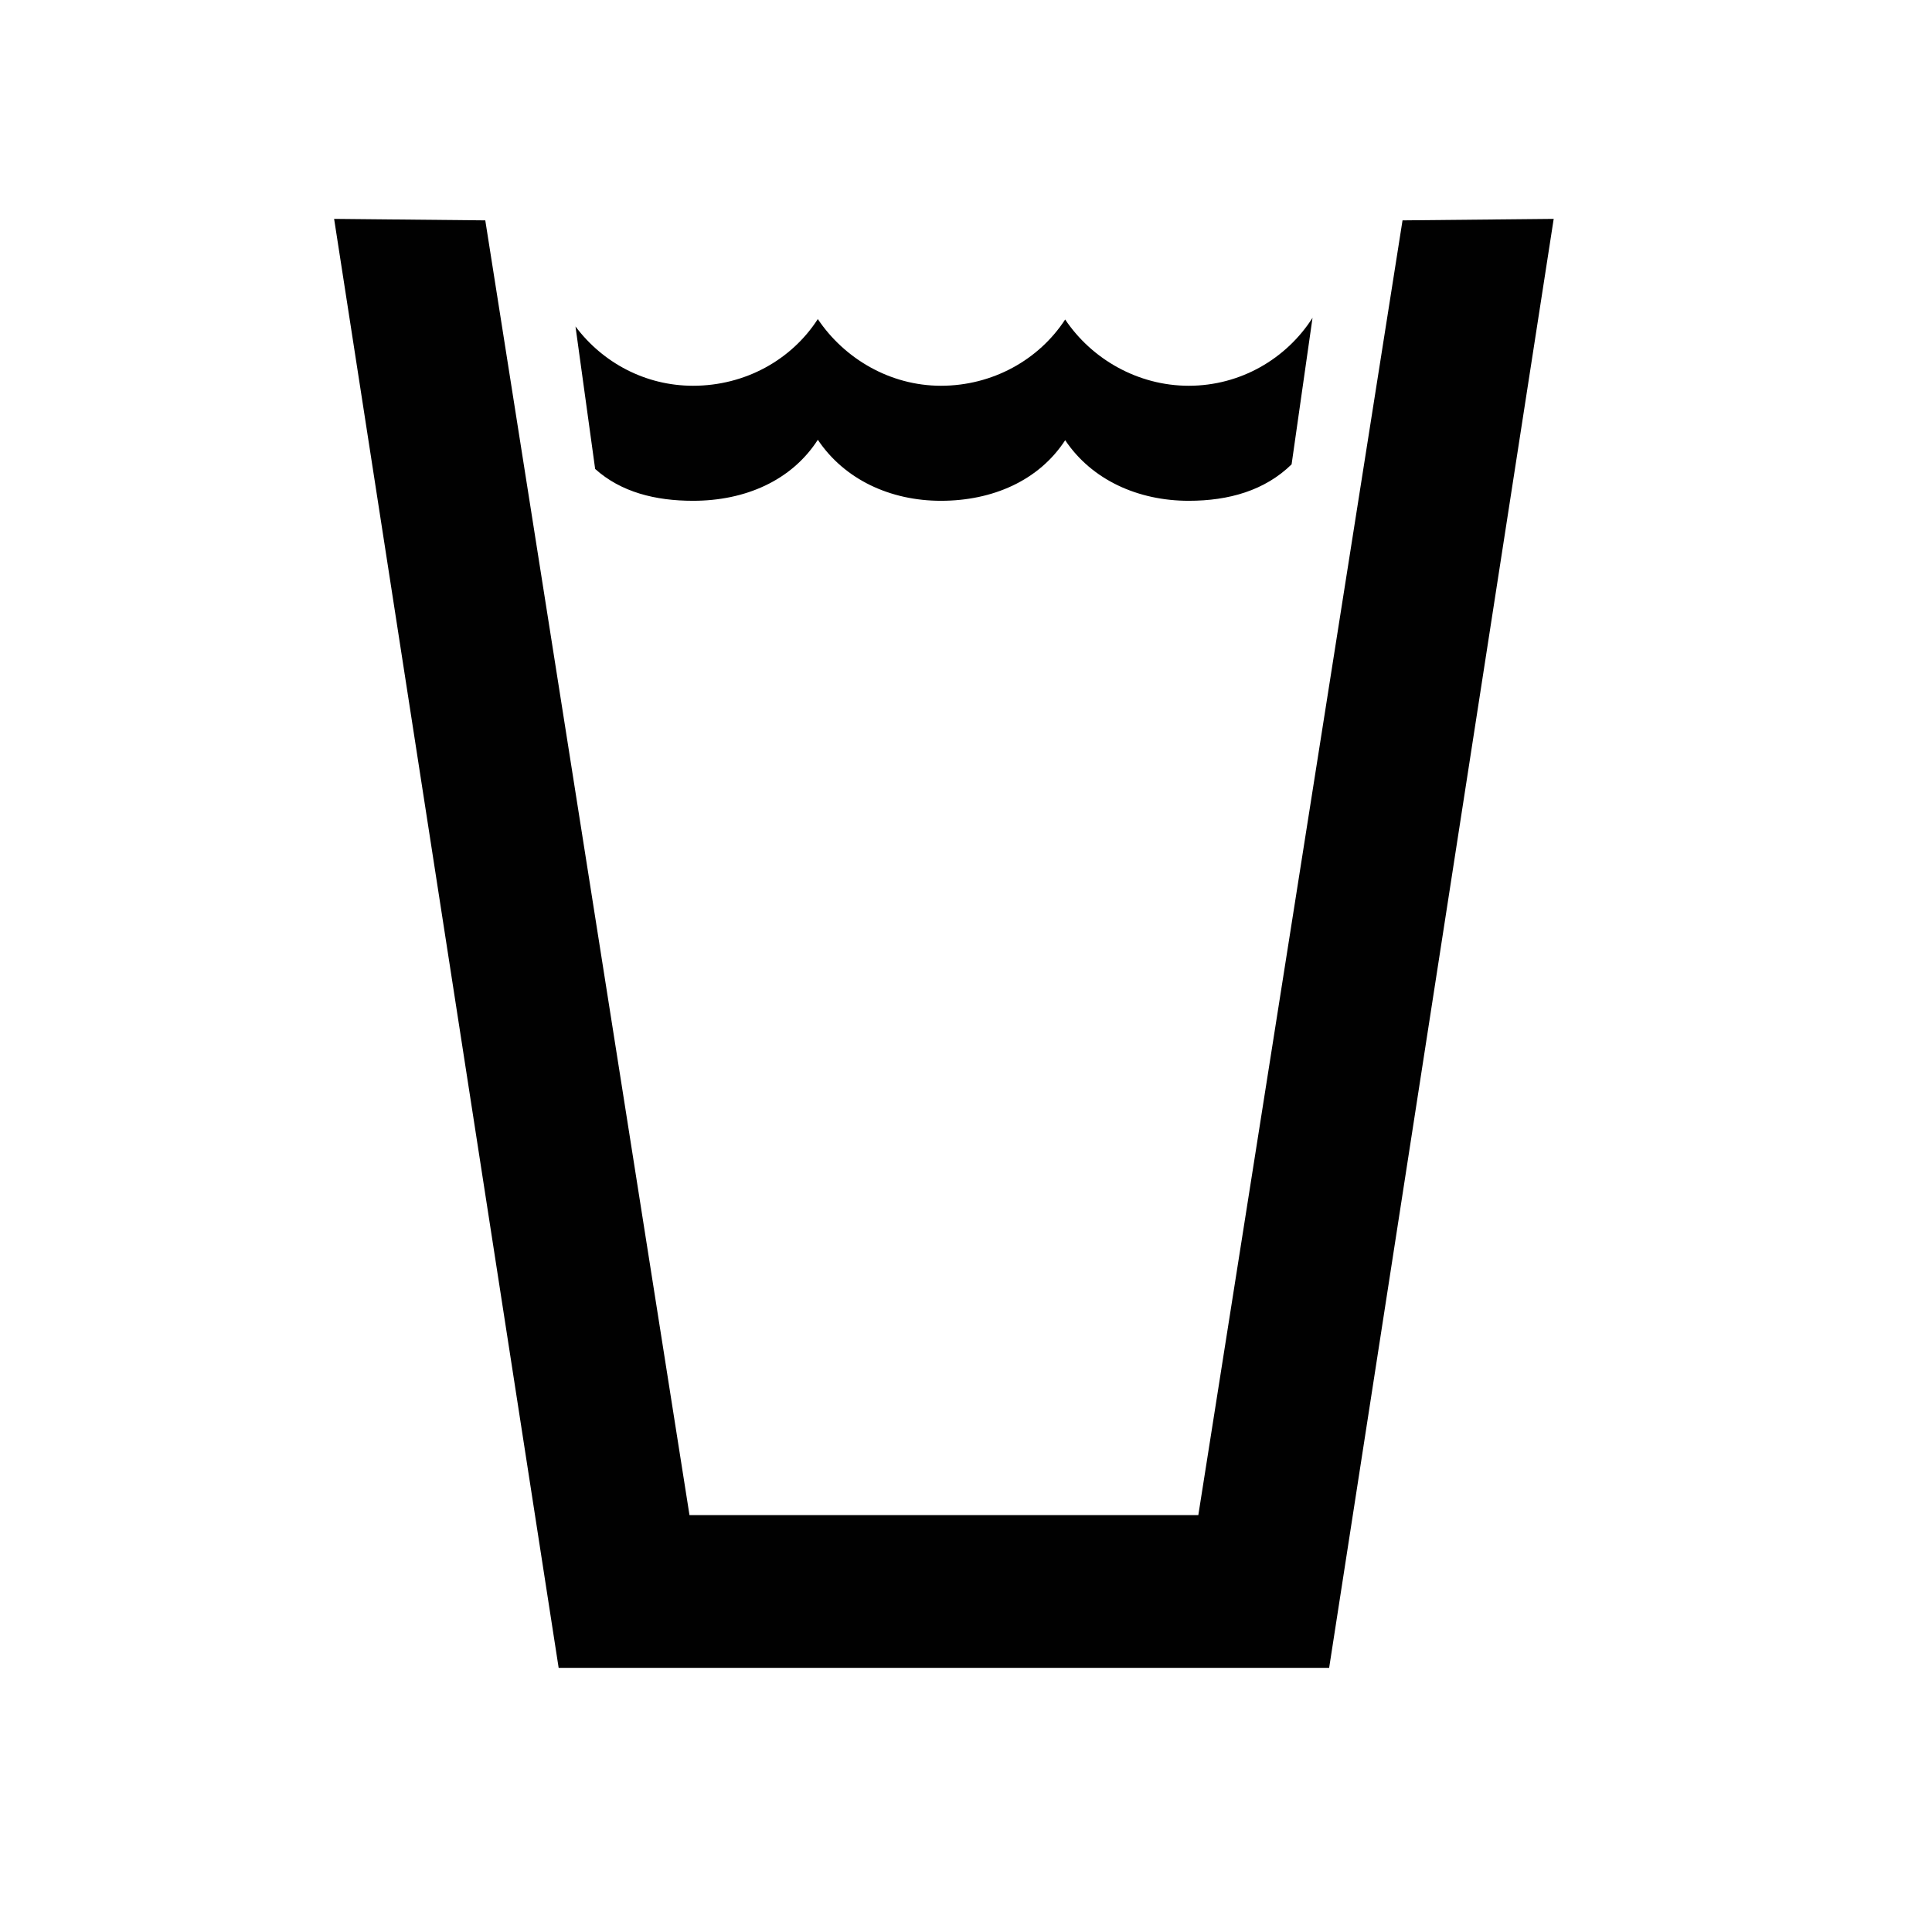 <?xml version="1.0" encoding="utf-8"?>
<!-- Generator: Adobe Illustrator 16.0.0, SVG Export Plug-In . SVG Version: 6.00 Build 0)  -->
<!DOCTYPE svg PUBLIC "-//W3C//DTD SVG 1.1//EN" "http://www.w3.org/Graphics/SVG/1.1/DTD/svg11.dtd">
<svg version="1.1" id="Layer_1" xmlns="http://www.w3.org/2000/svg" xmlns:xlink="http://www.w3.org/1999/xlink" x="0px" y="0px"
	 width="100px" height="100px" viewBox="0 0 100 100" enable-background="new 0 0 100 100" xml:space="preserve">
<path id="path6712" fill="#010101" d="M66.853,24.034c-1.383,1.356-3.252,1.887-5.324,1.887c-2.629,0-5.021-1.084-6.395-3.136
	c-1.363,2.094-3.766,3.136-6.429,3.136c-2.63,0-5-1.106-6.374-3.158c-1.364,2.117-3.767,3.158-6.458,3.158
	c-1.944,0-3.726-0.443-5.068-1.648l-1.018-7.377c1.394,1.865,3.604,3.071,6.085,3.071c2.691,0,5.095-1.336,6.458-3.452
	c1.374,2.051,3.744,3.452,6.374,3.452c2.663,0,5.065-1.336,6.429-3.43c1.374,2.051,3.766,3.43,6.395,3.43
	c2.684,0,5.057-1.4,6.408-3.516L66.853,24.034z"/>
<path id="path6714" fill="#010101" d="M68.796,86.329l11.623-75l-7.824,0.077l-10.57,67.016H35.688l-10.57-67.016l-7.824-0.077
	l11.622,75H68.796z"/>
</svg>
